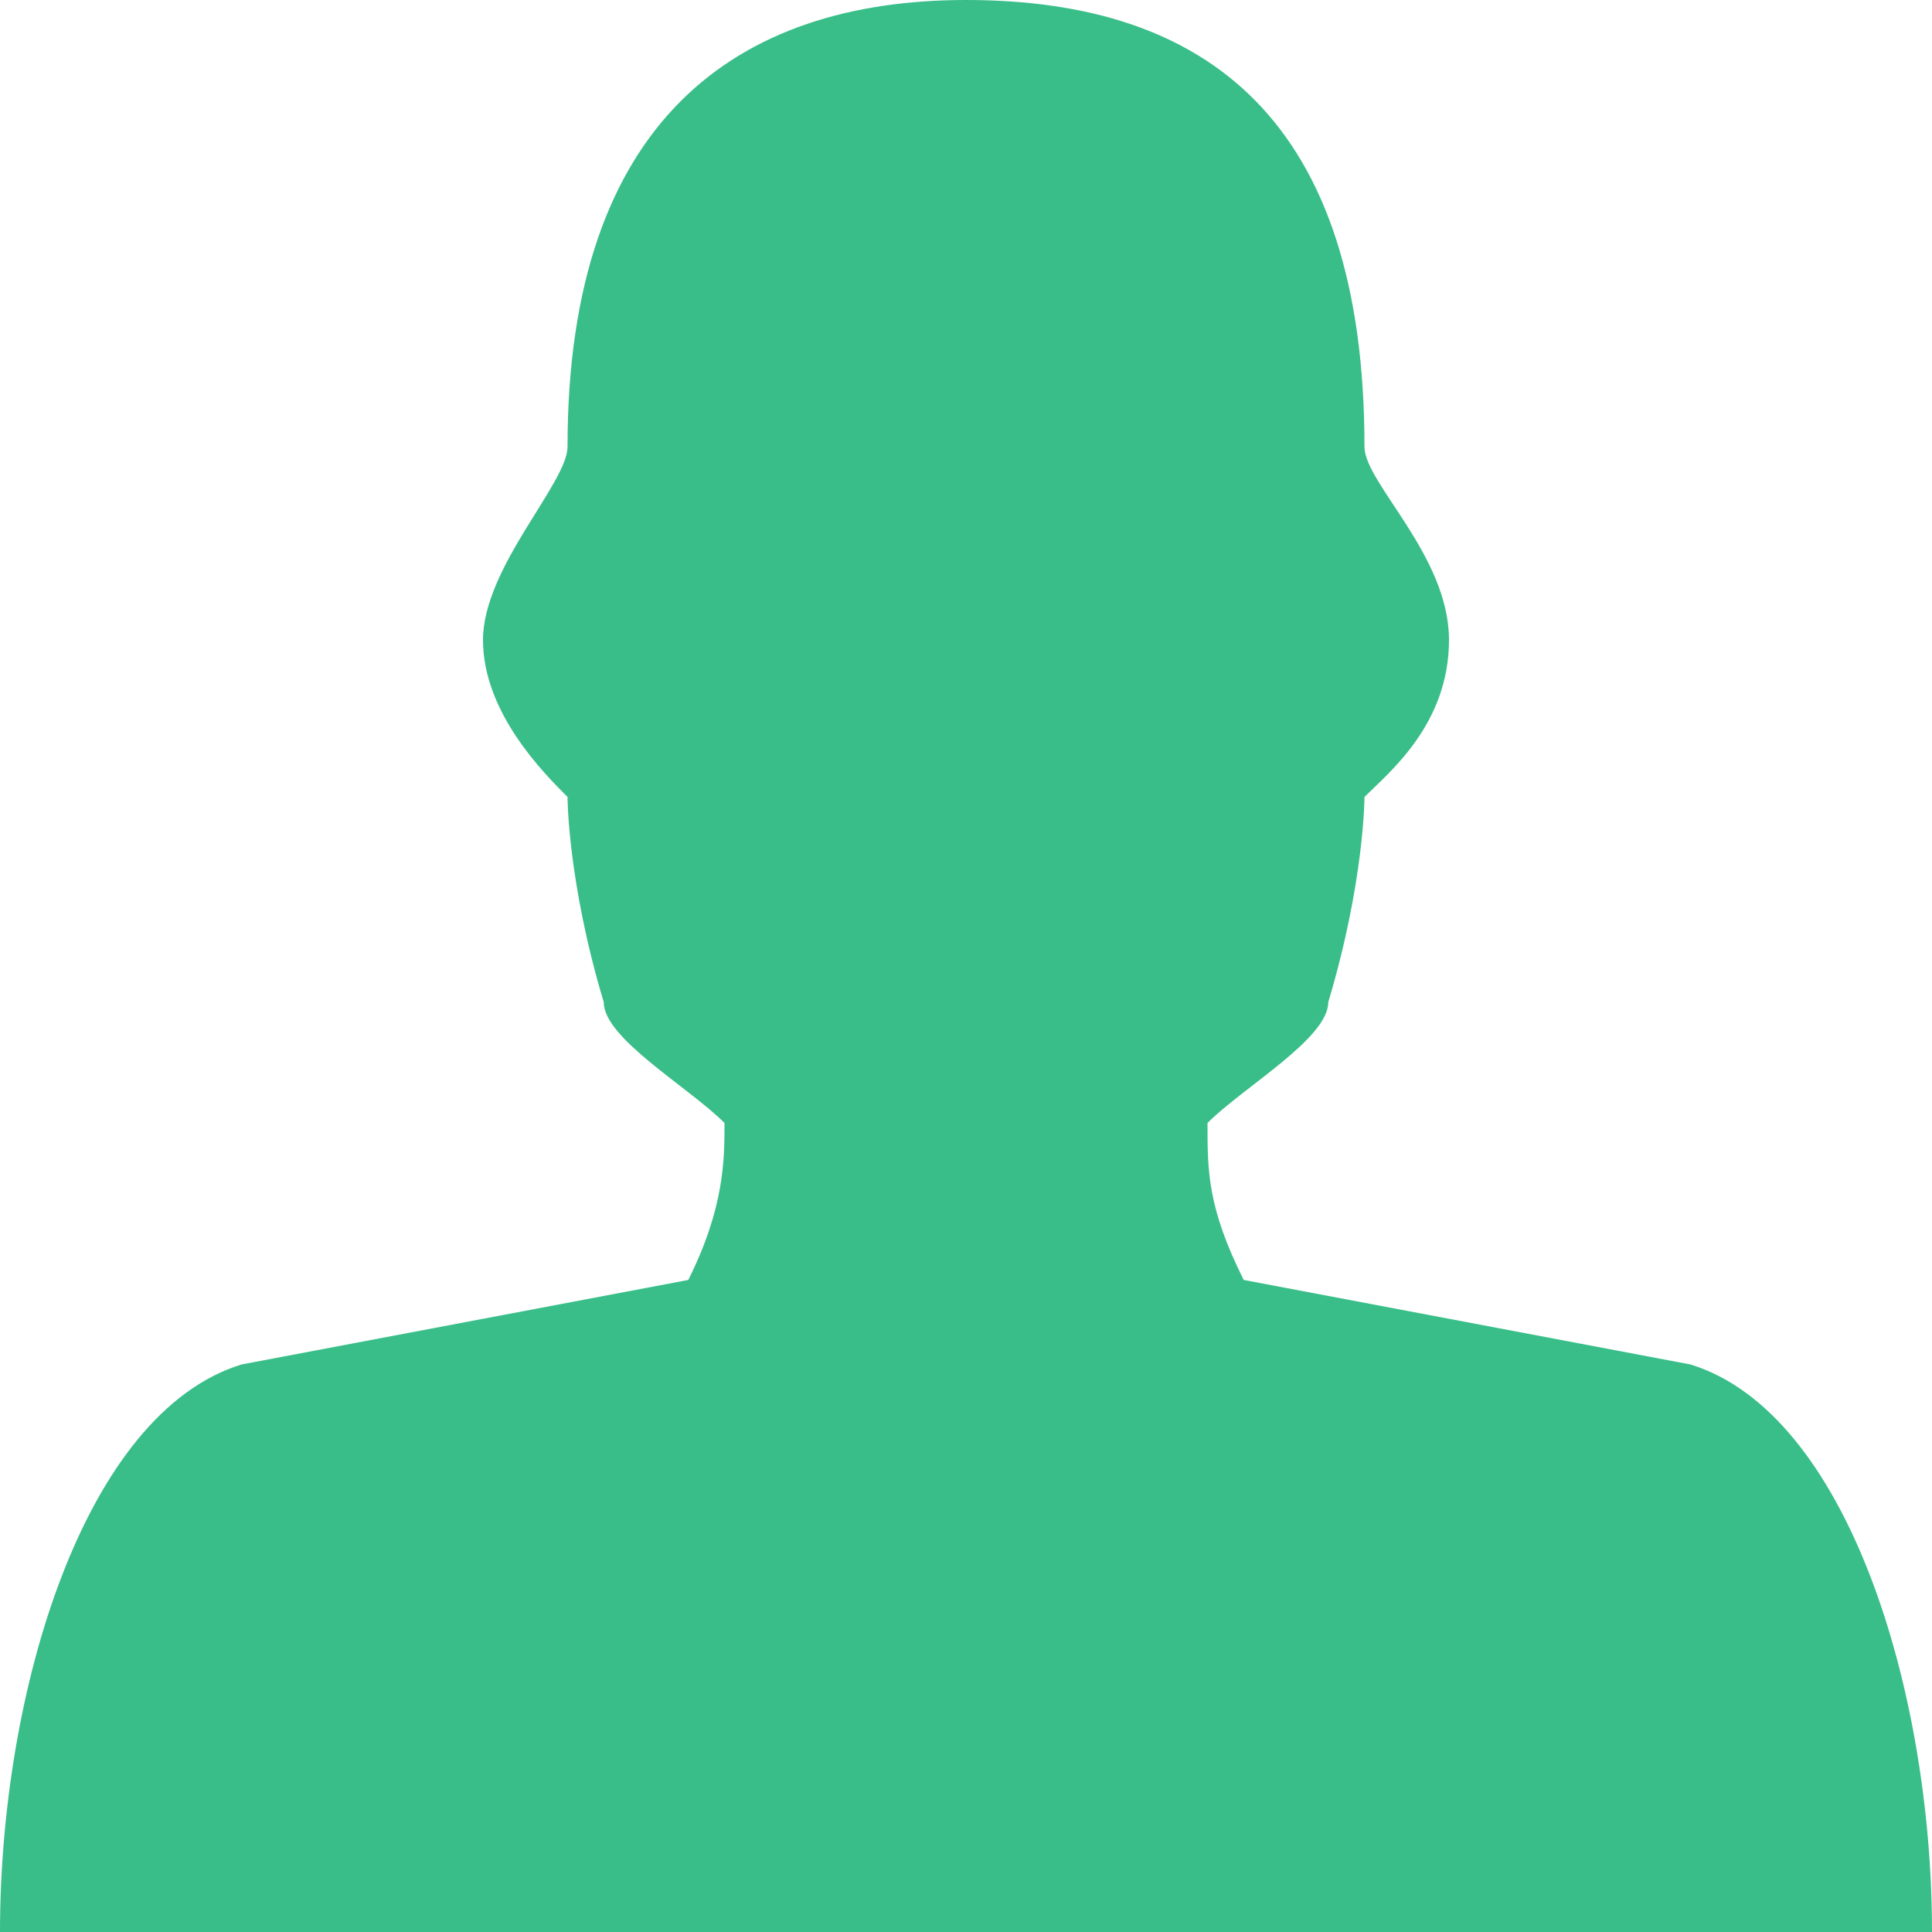 <svg width="16" height="16" viewBox="0 0 16 16" xmlns="http://www.w3.org/2000/svg"><title>Slice 1</title><desc>Created with Sketch.</desc><g fill="none" fill-rule="evenodd"><path d="M14 11.3l-3.7-.7c-.3-.6-.3-.9-.3-1.3.3-.3 1-.7 1-1 .3-1 .3-1.7.3-1.7.2-.2.7-.6.7-1.3 0-.7-.7-1.3-.7-1.6C11.3 1 10 0 8 0 6.1 0 4.7 1 4.7 3.7c0 .3-.7 1-.7 1.6 0 .6.5 1.1.7 1.3 0 0 0 .7.3 1.7 0 .3.7.7 1 1 0 .3 0 .7-.3 1.3l-3.7.7C.7 11.7 0 14 0 16h16c0-2-.7-4.3-2-4.7z" fill="#39be89"/></g></svg>
